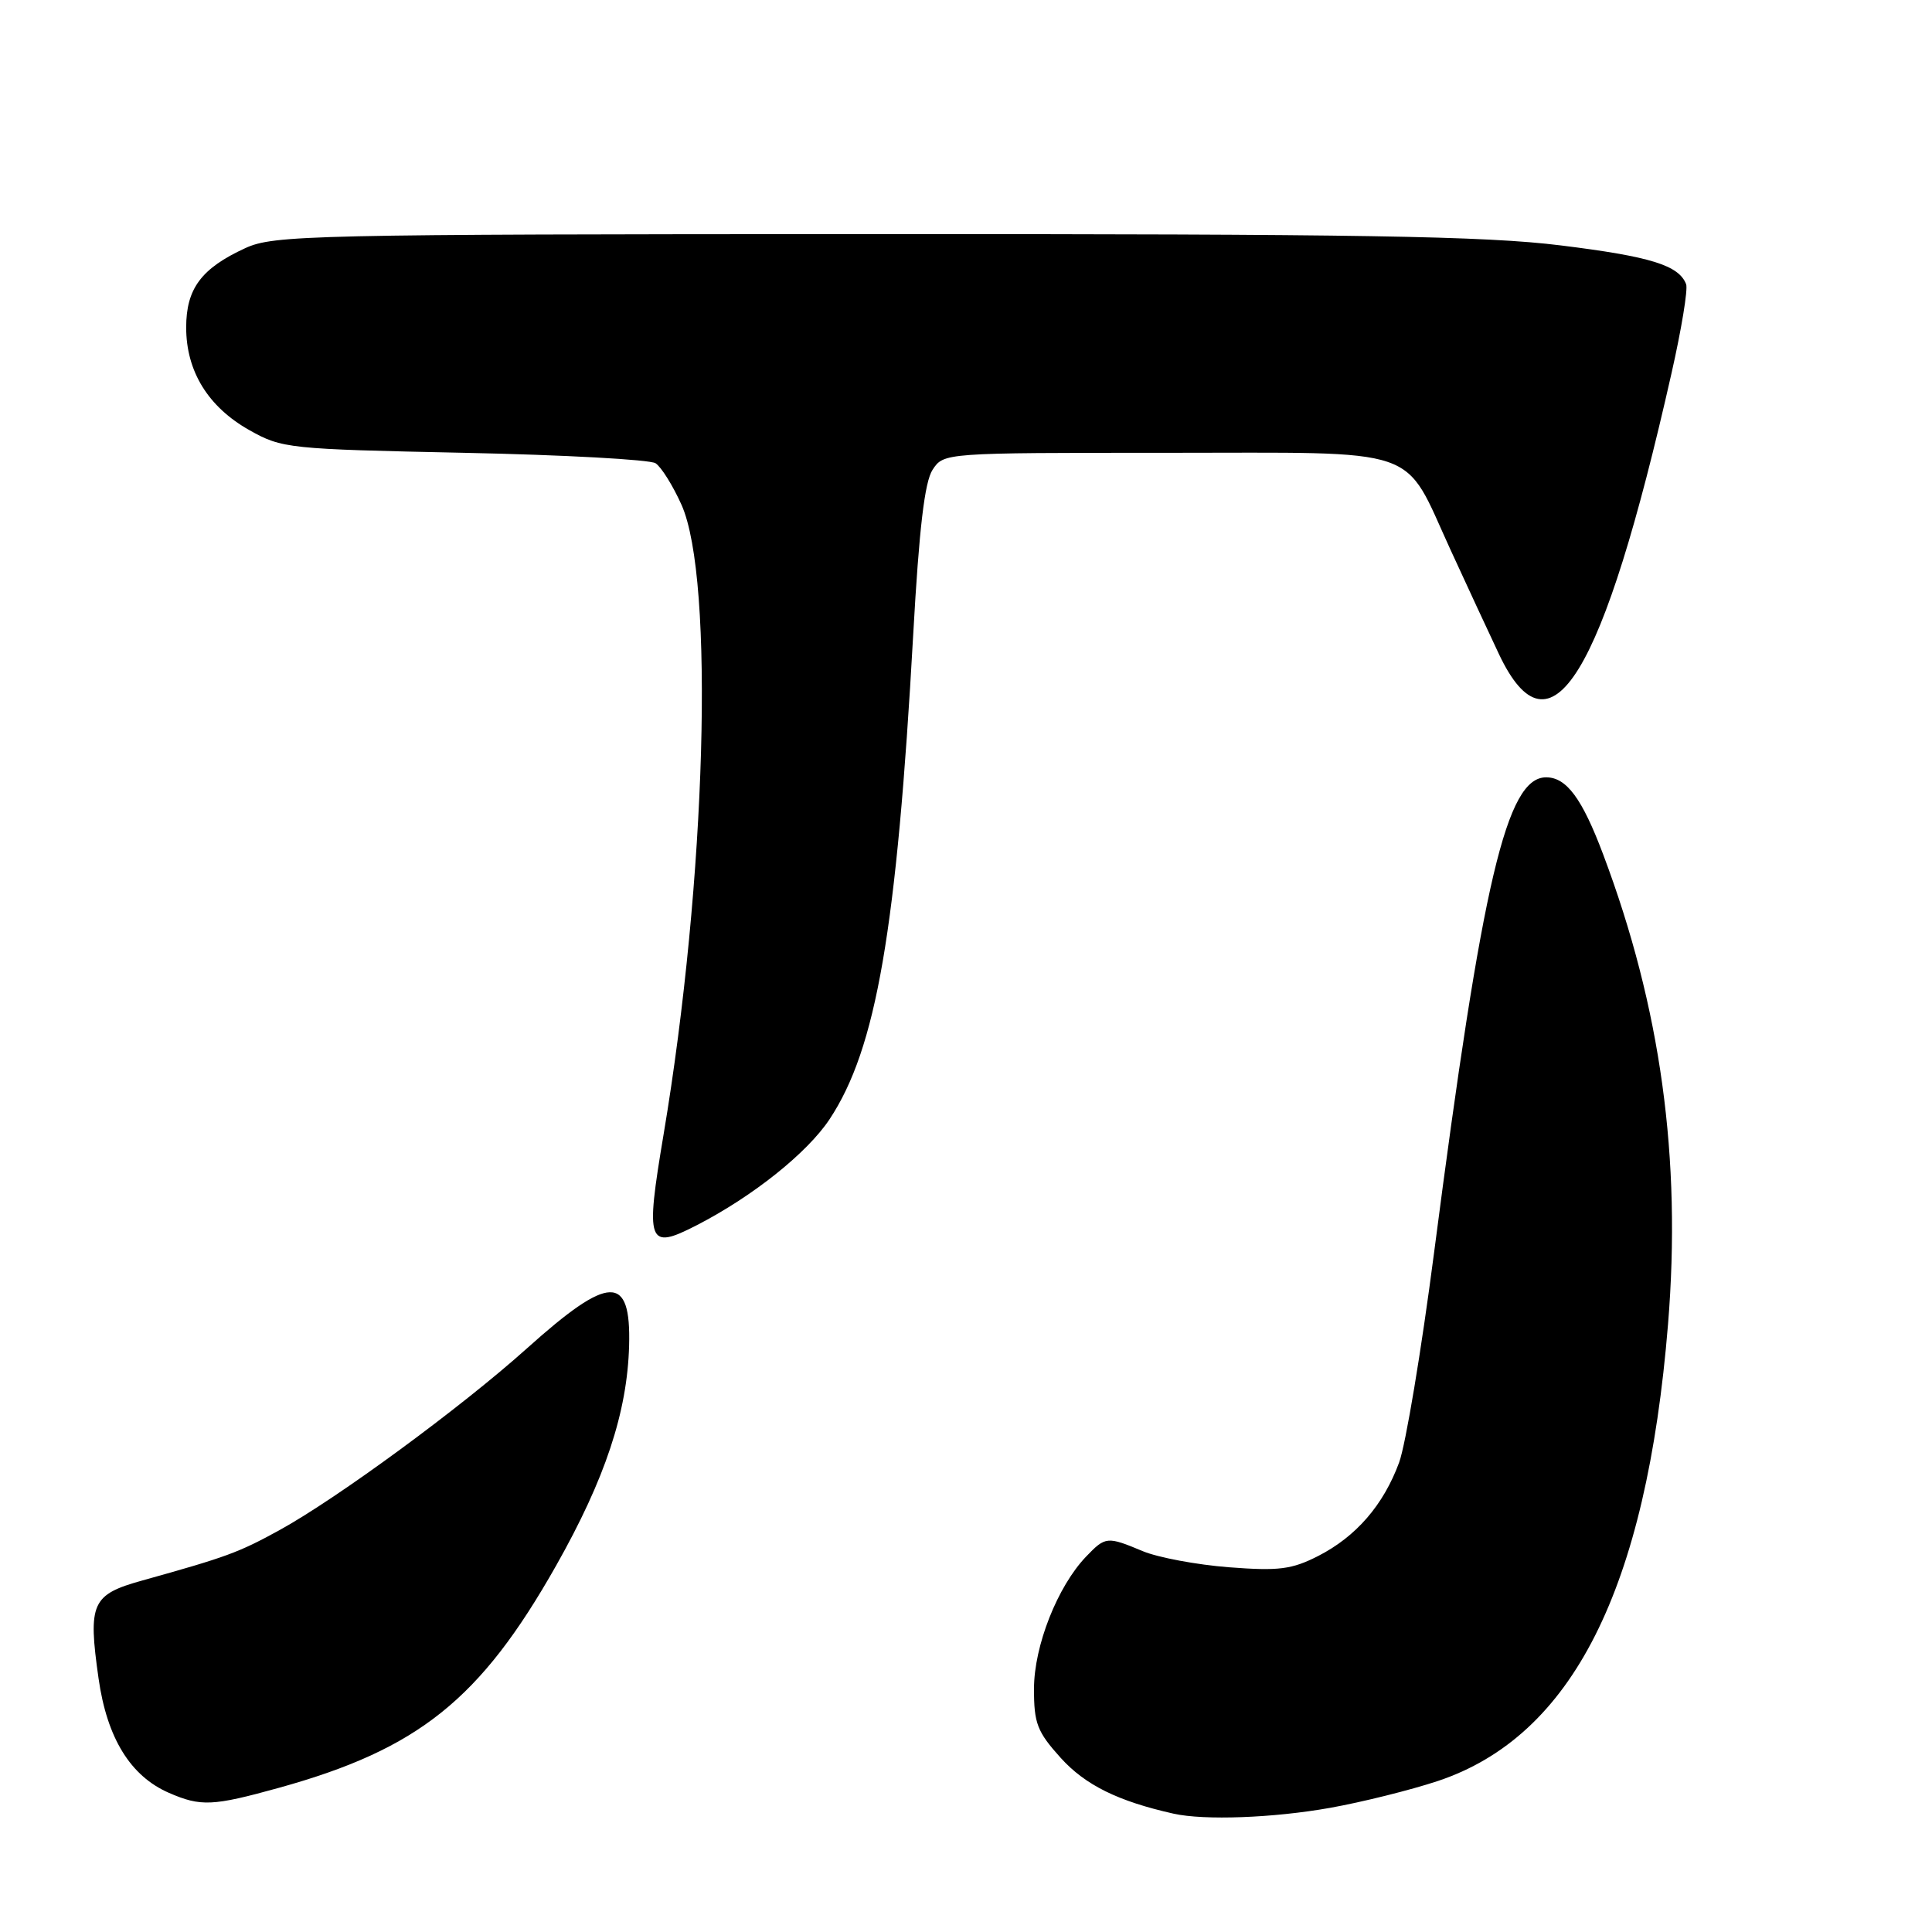 <?xml version="1.0" encoding="UTF-8" standalone="no"?>
<!DOCTYPE svg PUBLIC "-//W3C//DTD SVG 1.1//EN" "http://www.w3.org/Graphics/SVG/1.1/DTD/svg11.dtd" >
<svg xmlns="http://www.w3.org/2000/svg" xmlns:xlink="http://www.w3.org/1999/xlink" version="1.1" viewBox="0 0 256 256">
 <g >
 <path fill="currentColor"
d=" M 176.24 239.55 C 180.49 238.79 186.91 237.19 190.50 236.00 C 208.34 230.06 218.16 210.58 221.02 175.50 C 222.82 153.47 220.06 133.49 212.43 113.22 C 209.64 105.80 207.57 103.00 204.87 103.00 C 199.63 103.00 196.43 116.58 190.02 166.00 C 188.34 178.93 186.26 191.43 185.39 193.79 C 183.31 199.43 179.69 203.61 174.66 206.18 C 171.16 207.96 169.45 208.18 162.83 207.67 C 158.58 207.34 153.45 206.38 151.43 205.54 C 146.70 203.56 146.48 203.58 143.92 206.25 C 140.13 210.20 137.02 218.07 137.01 223.75 C 137.00 228.36 137.43 229.47 140.56 232.94 C 143.81 236.53 148.14 238.67 155.50 240.32 C 159.57 241.23 168.72 240.89 176.24 239.55 Z  M 36.94 236.90 C 55.45 231.77 63.66 225.19 73.69 207.45 C 80.19 195.95 83.12 187.11 83.36 178.30 C 83.62 168.78 80.76 168.85 69.83 178.66 C 61.08 186.51 44.65 198.57 37.00 202.77 C 31.58 205.74 30.02 206.31 18.87 209.42 C 12.14 211.29 11.64 212.41 13.06 222.41 C 14.18 230.30 17.28 235.34 22.38 237.56 C 26.61 239.40 28.17 239.33 36.94 236.90 Z  M 92.30 162.36 C 99.75 158.53 106.95 152.78 109.92 148.31 C 116.12 138.94 118.82 123.29 121.01 84.00 C 121.79 70.02 122.52 63.86 123.57 62.25 C 125.05 60.00 125.06 60.00 154.52 60.00 C 188.95 60.00 185.80 58.92 192.21 72.87 C 194.39 77.62 197.28 83.84 198.63 86.70 C 205.44 101.06 212.38 89.77 221.47 49.52 C 222.80 43.66 223.68 38.32 223.42 37.66 C 222.46 35.15 218.70 33.99 206.82 32.52 C 196.78 31.27 180.25 31.00 115.53 31.02 C 40.99 31.04 36.27 31.15 32.50 32.88 C 26.67 35.56 24.67 38.25 24.67 43.39 C 24.67 49.20 27.58 53.92 33.05 57.00 C 37.37 59.43 38.21 59.51 61.50 60.00 C 74.70 60.27 86.11 60.90 86.86 61.38 C 87.61 61.86 89.16 64.34 90.30 66.88 C 94.71 76.73 93.58 116.64 87.93 150.31 C 85.49 164.83 85.81 165.69 92.30 162.36 Z "/>
</g>
</svg>